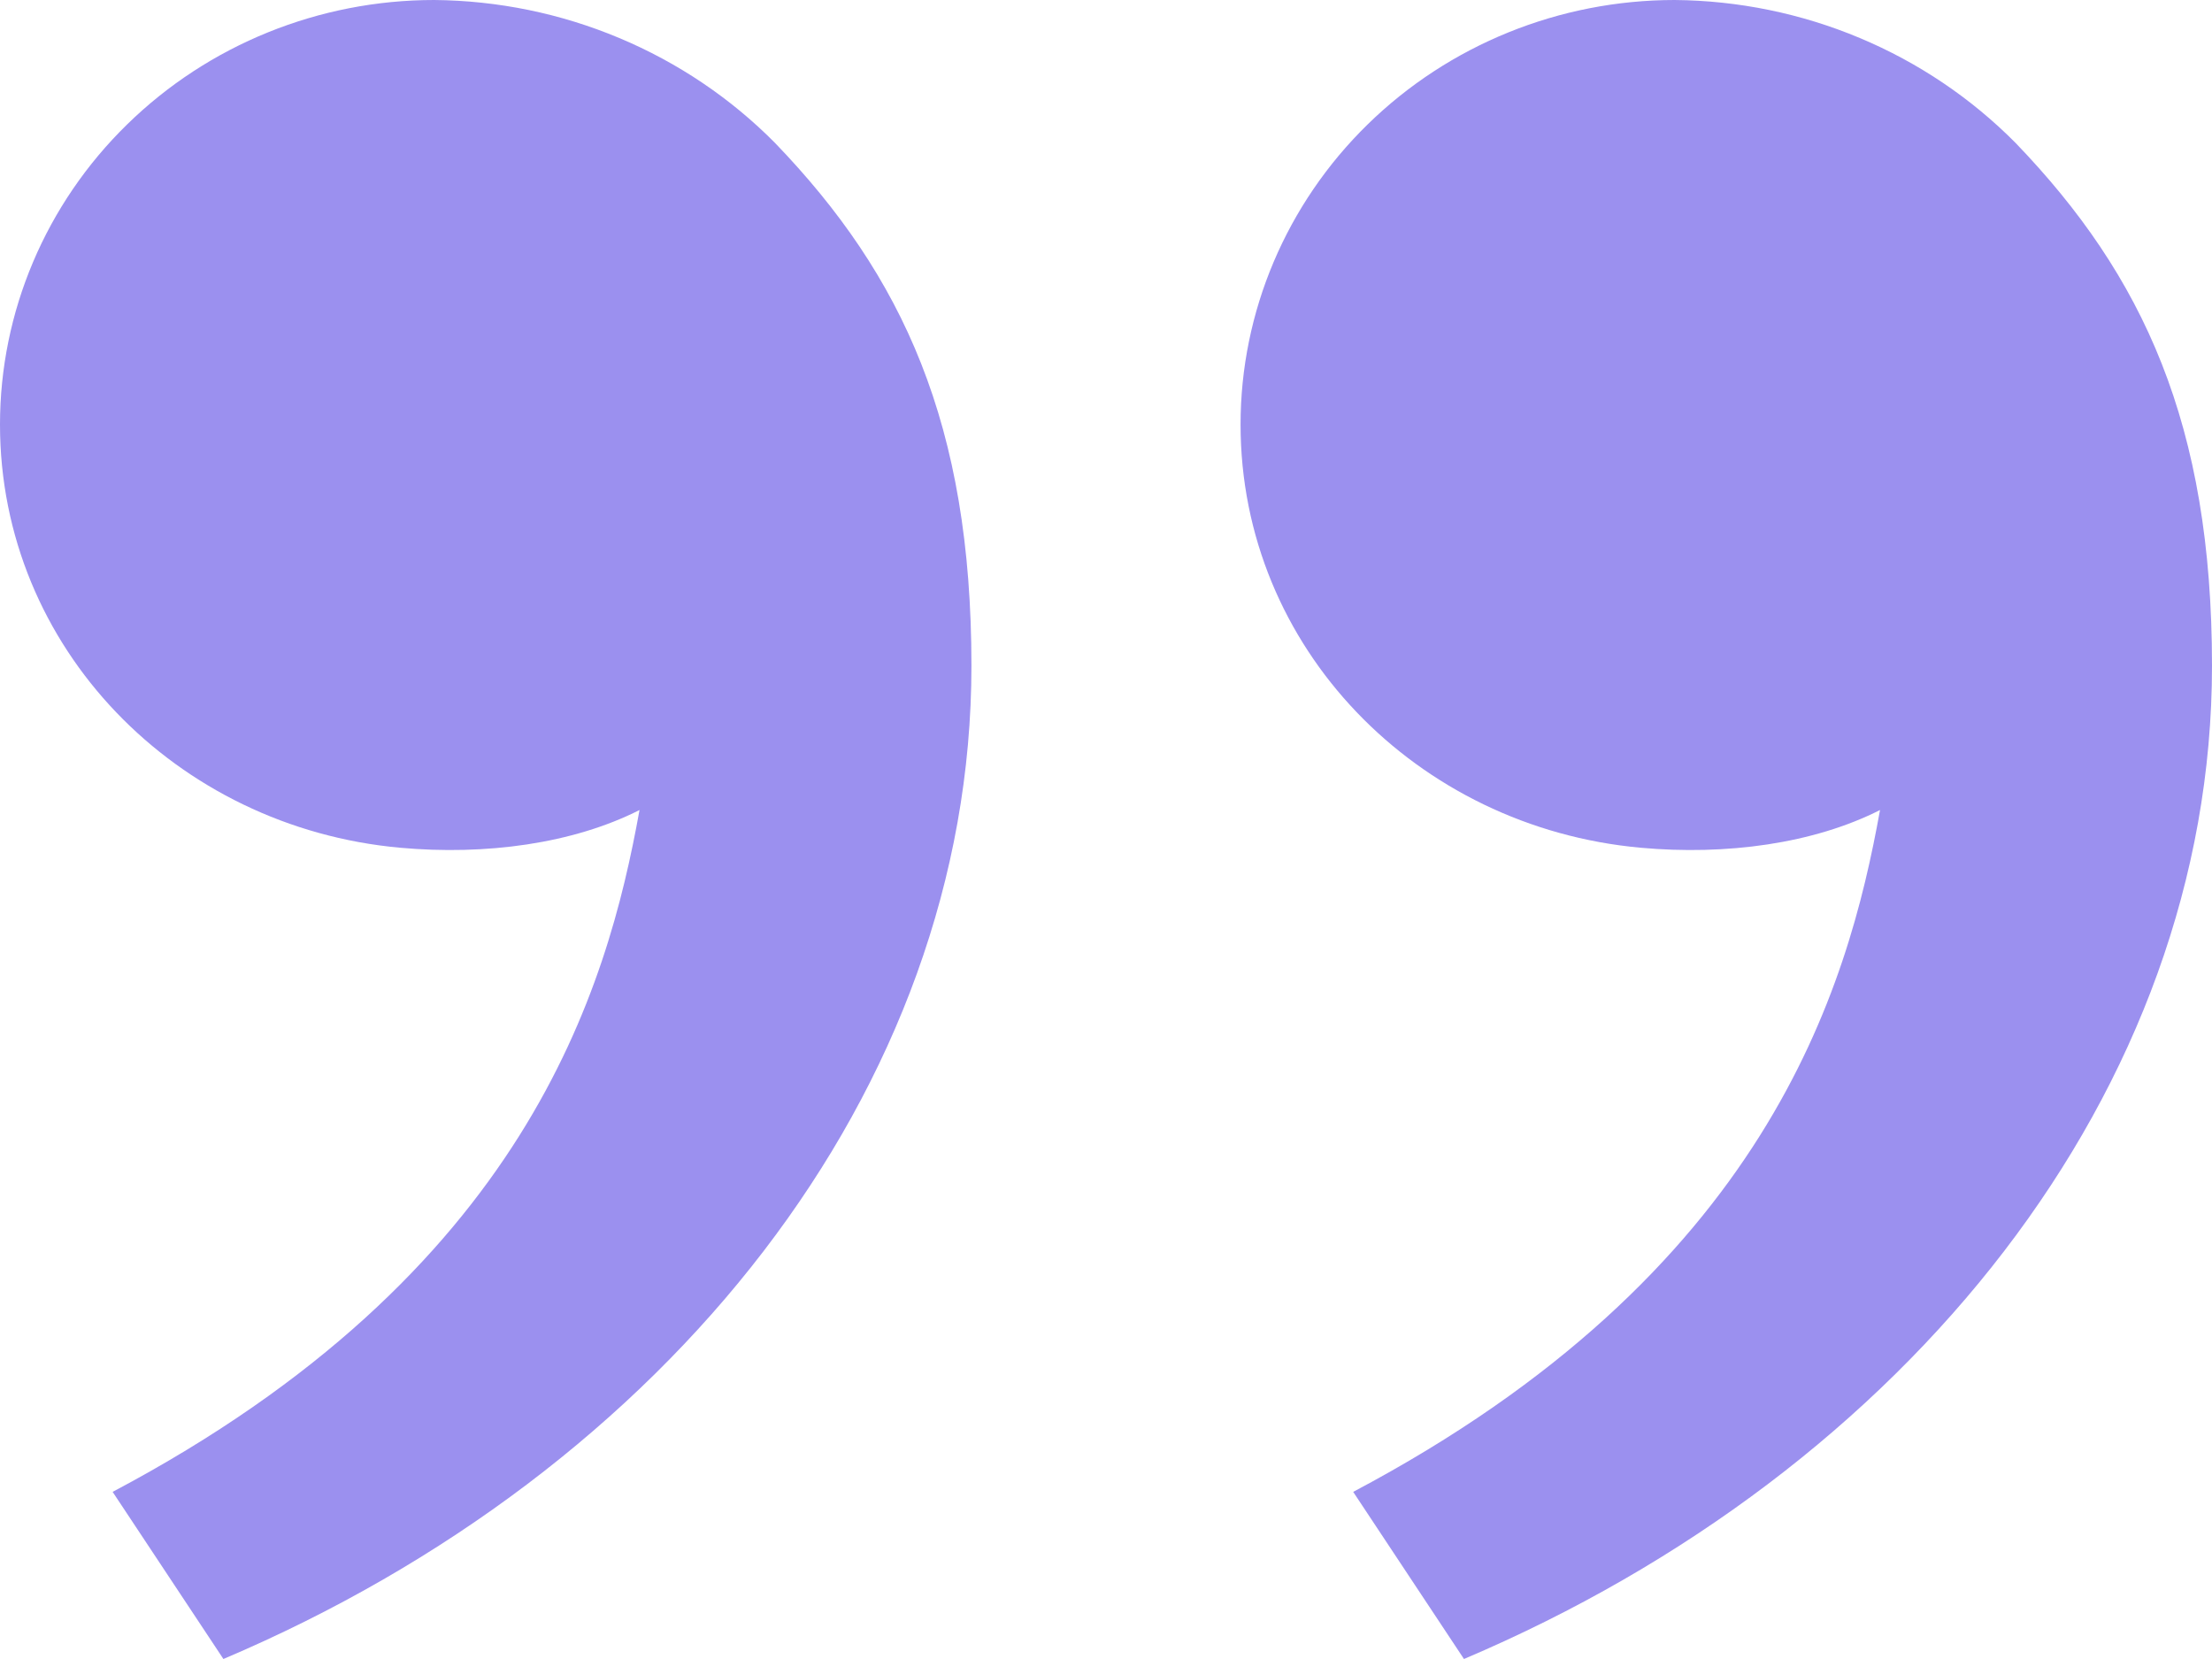 <svg width="36" height="27" viewBox="0 0 36 27" fill="none" xmlns="http://www.w3.org/2000/svg">
<path d="M32.804 2.327C34.883 4.487 36 6.909 36 10.836C36 17.745 31.039 23.938 23.826 27L22.023 24.28C28.756 20.718 30.072 16.097 30.597 13.183C29.513 13.732 28.094 13.923 26.703 13.797C23.061 13.467 20.19 10.544 20.19 6.909C20.19 5.077 20.934 3.319 22.259 2.024C23.584 0.728 25.382 1.60119e-06 27.256 1.76503e-06C28.292 0.009 29.317 0.219 30.269 0.619C31.222 1.018 32.083 1.599 32.804 2.327ZM12.614 2.327C14.694 4.487 15.81 6.909 15.81 10.836C15.81 17.745 10.85 23.938 3.636 27L1.833 24.28C8.566 20.718 9.883 16.097 10.408 13.183C9.324 13.732 7.904 13.923 6.513 13.797C2.871 13.467 -3.1773e-07 10.544 0 6.909C1.602e-07 5.077 0.744 3.319 2.07 2.024C3.395 0.728 5.192 -1.6384e-07 7.066 0C8.103 0.009 9.127 0.219 10.079 0.619C11.032 1.018 11.894 1.599 12.614 2.327Z" fill="#9B90EF"/>
</svg>
